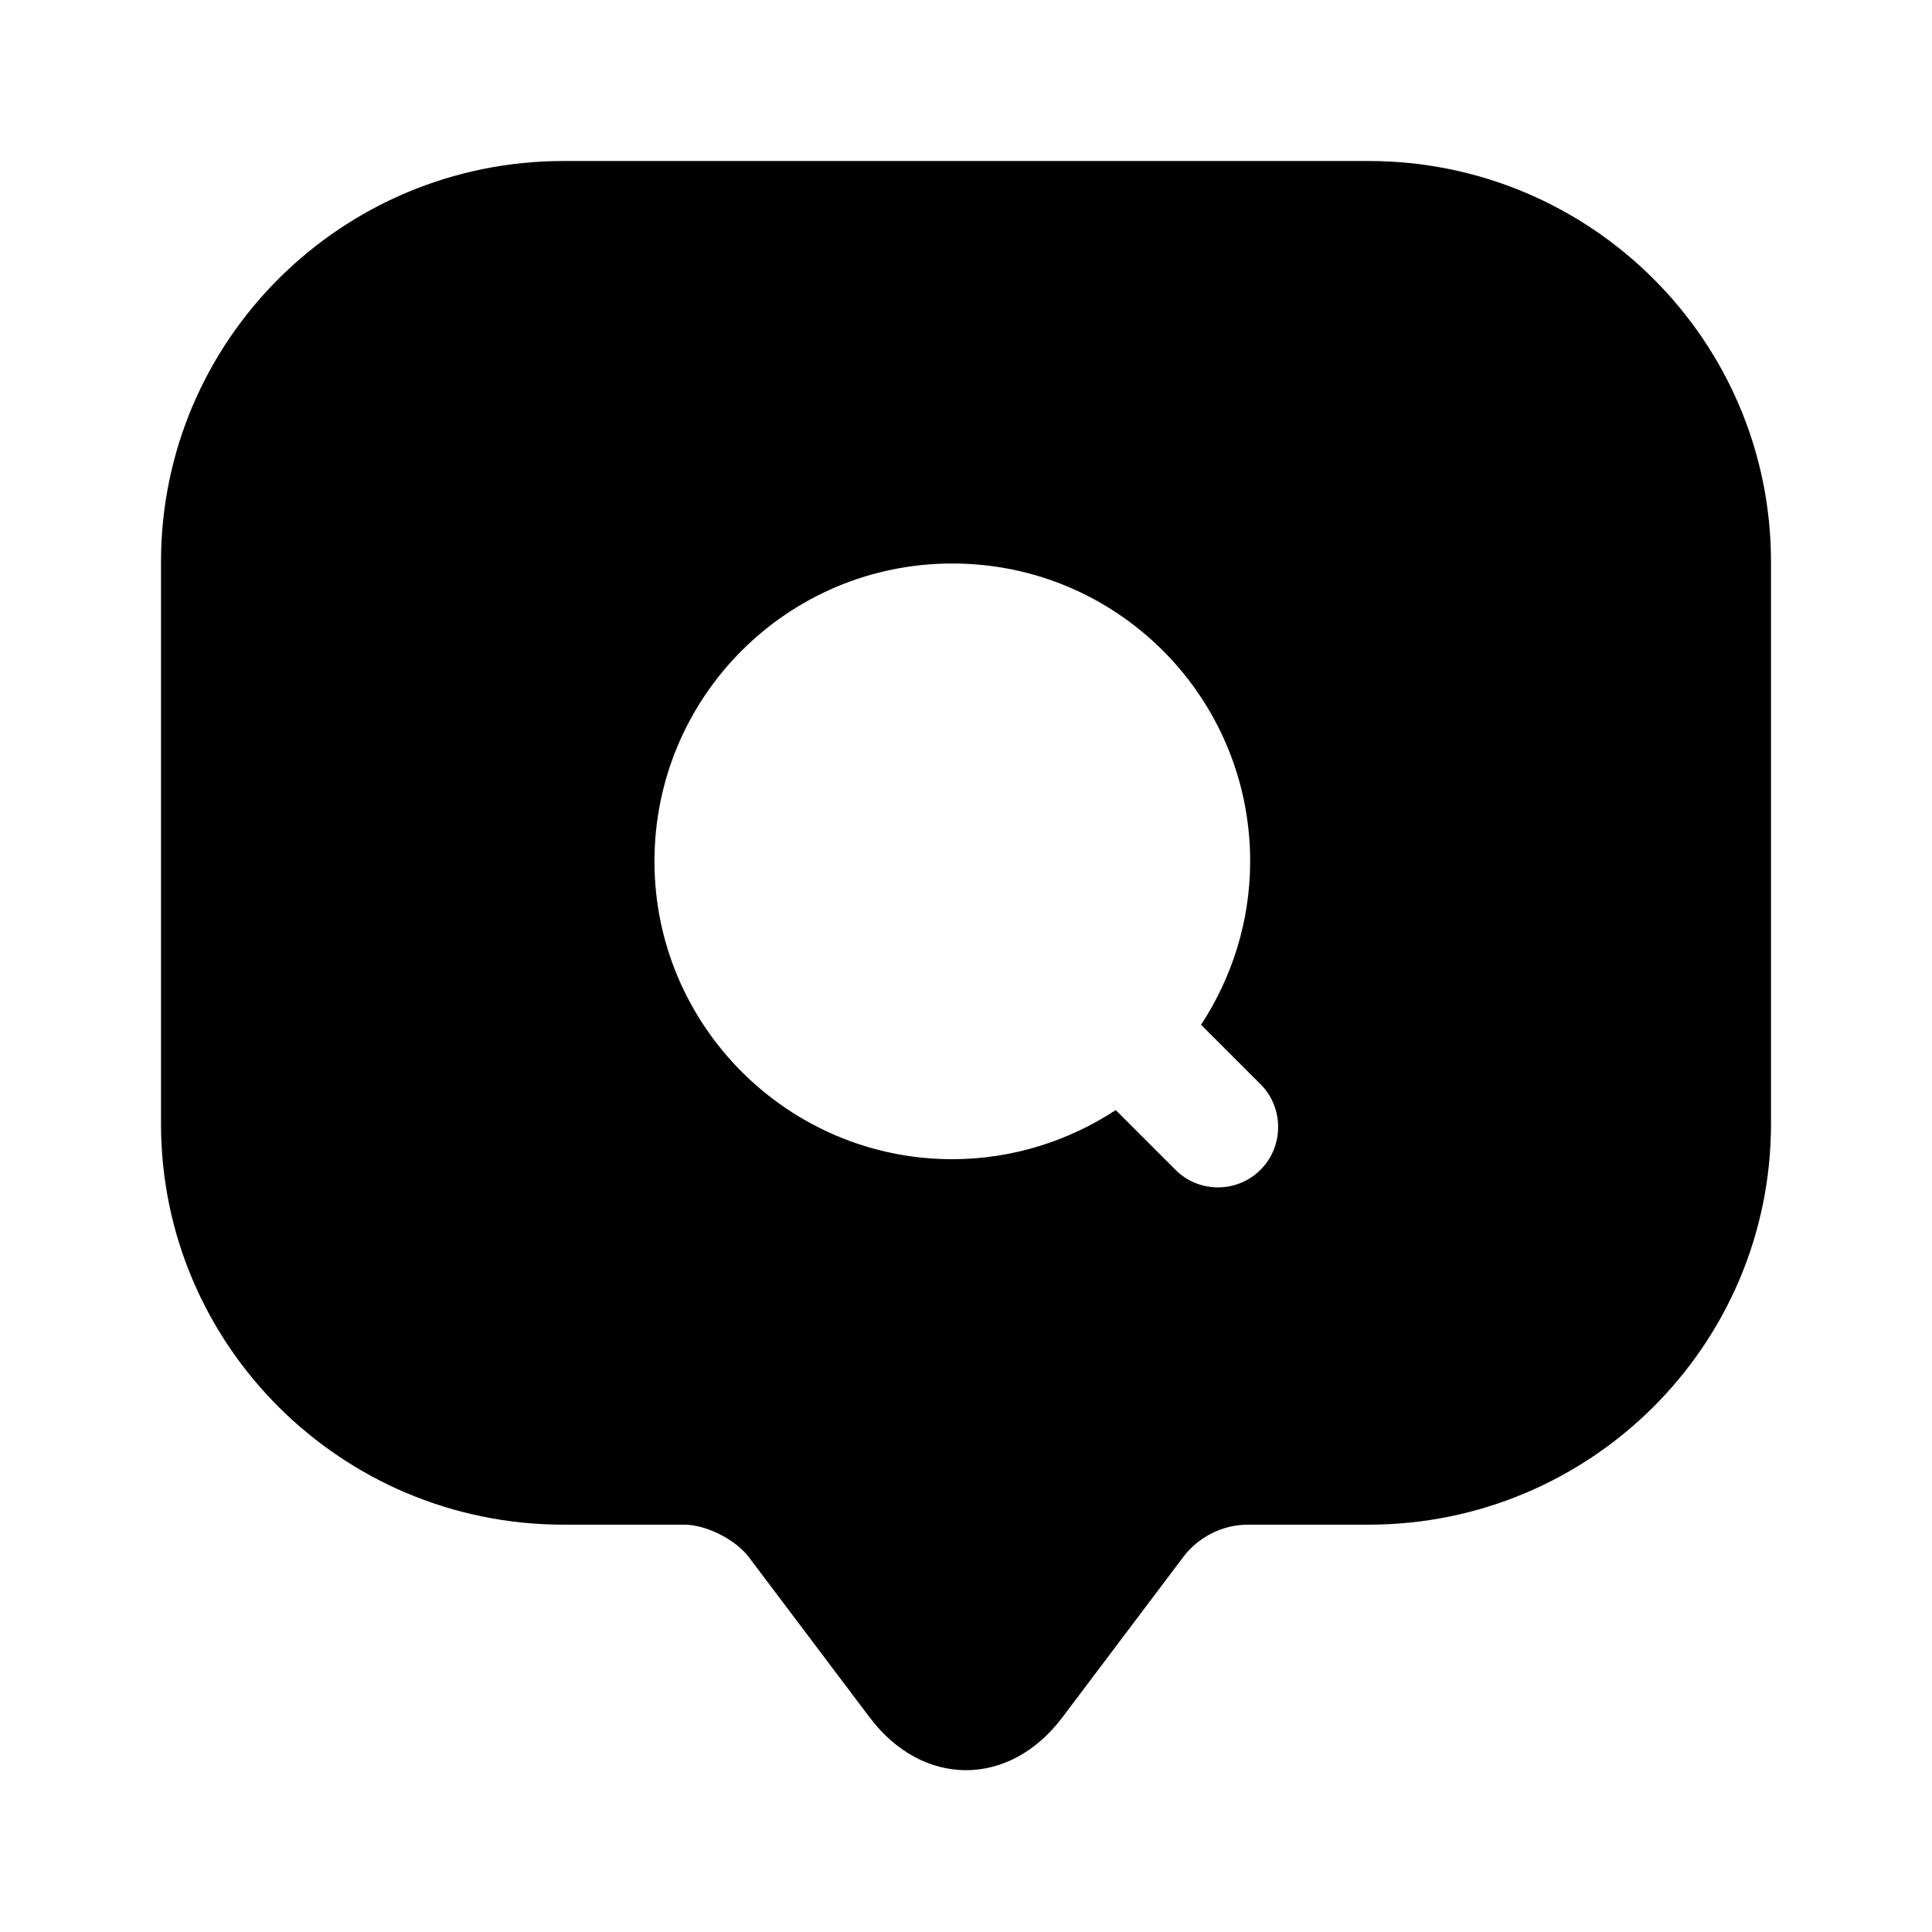 <svg
  width="24"
  height="24"
  viewBox="0 0 24 24"
  fill="none"
  xmlns="http://www.w3.org/2000/svg"
>
<path
    d="M17 2H7C4.24 2 2 4.23 2 6.98V12.96V13.96C2 16.71 4.24 18.94 7 18.94H8.5C8.77 18.94 9.13 19.12 9.3 19.34L10.8 21.33C11.46 22.21 12.54 22.21 13.2 21.33L14.7 19.34C14.89 19.09 15.19 18.94 15.5 18.94H17C19.76 18.94 22 16.71 22 13.96V6.98C22 4.23 19.76 2 17 2ZM15.66 14.53C15.51 14.68 15.32 14.75 15.13 14.75C14.94 14.75 14.75 14.68 14.6 14.53L13.86 13.79C13.28 14.17 12.58 14.4 11.83 14.4C9.79 14.4 8.13 12.74 8.13 10.7C8.13 8.66 9.78 7 11.83 7C13.88 7 15.53 8.66 15.53 10.7C15.53 11.45 15.3 12.15 14.92 12.73L15.66 13.47C15.95 13.76 15.95 14.24 15.66 14.53Z"
    fill="currentColor"
  />
</svg>
